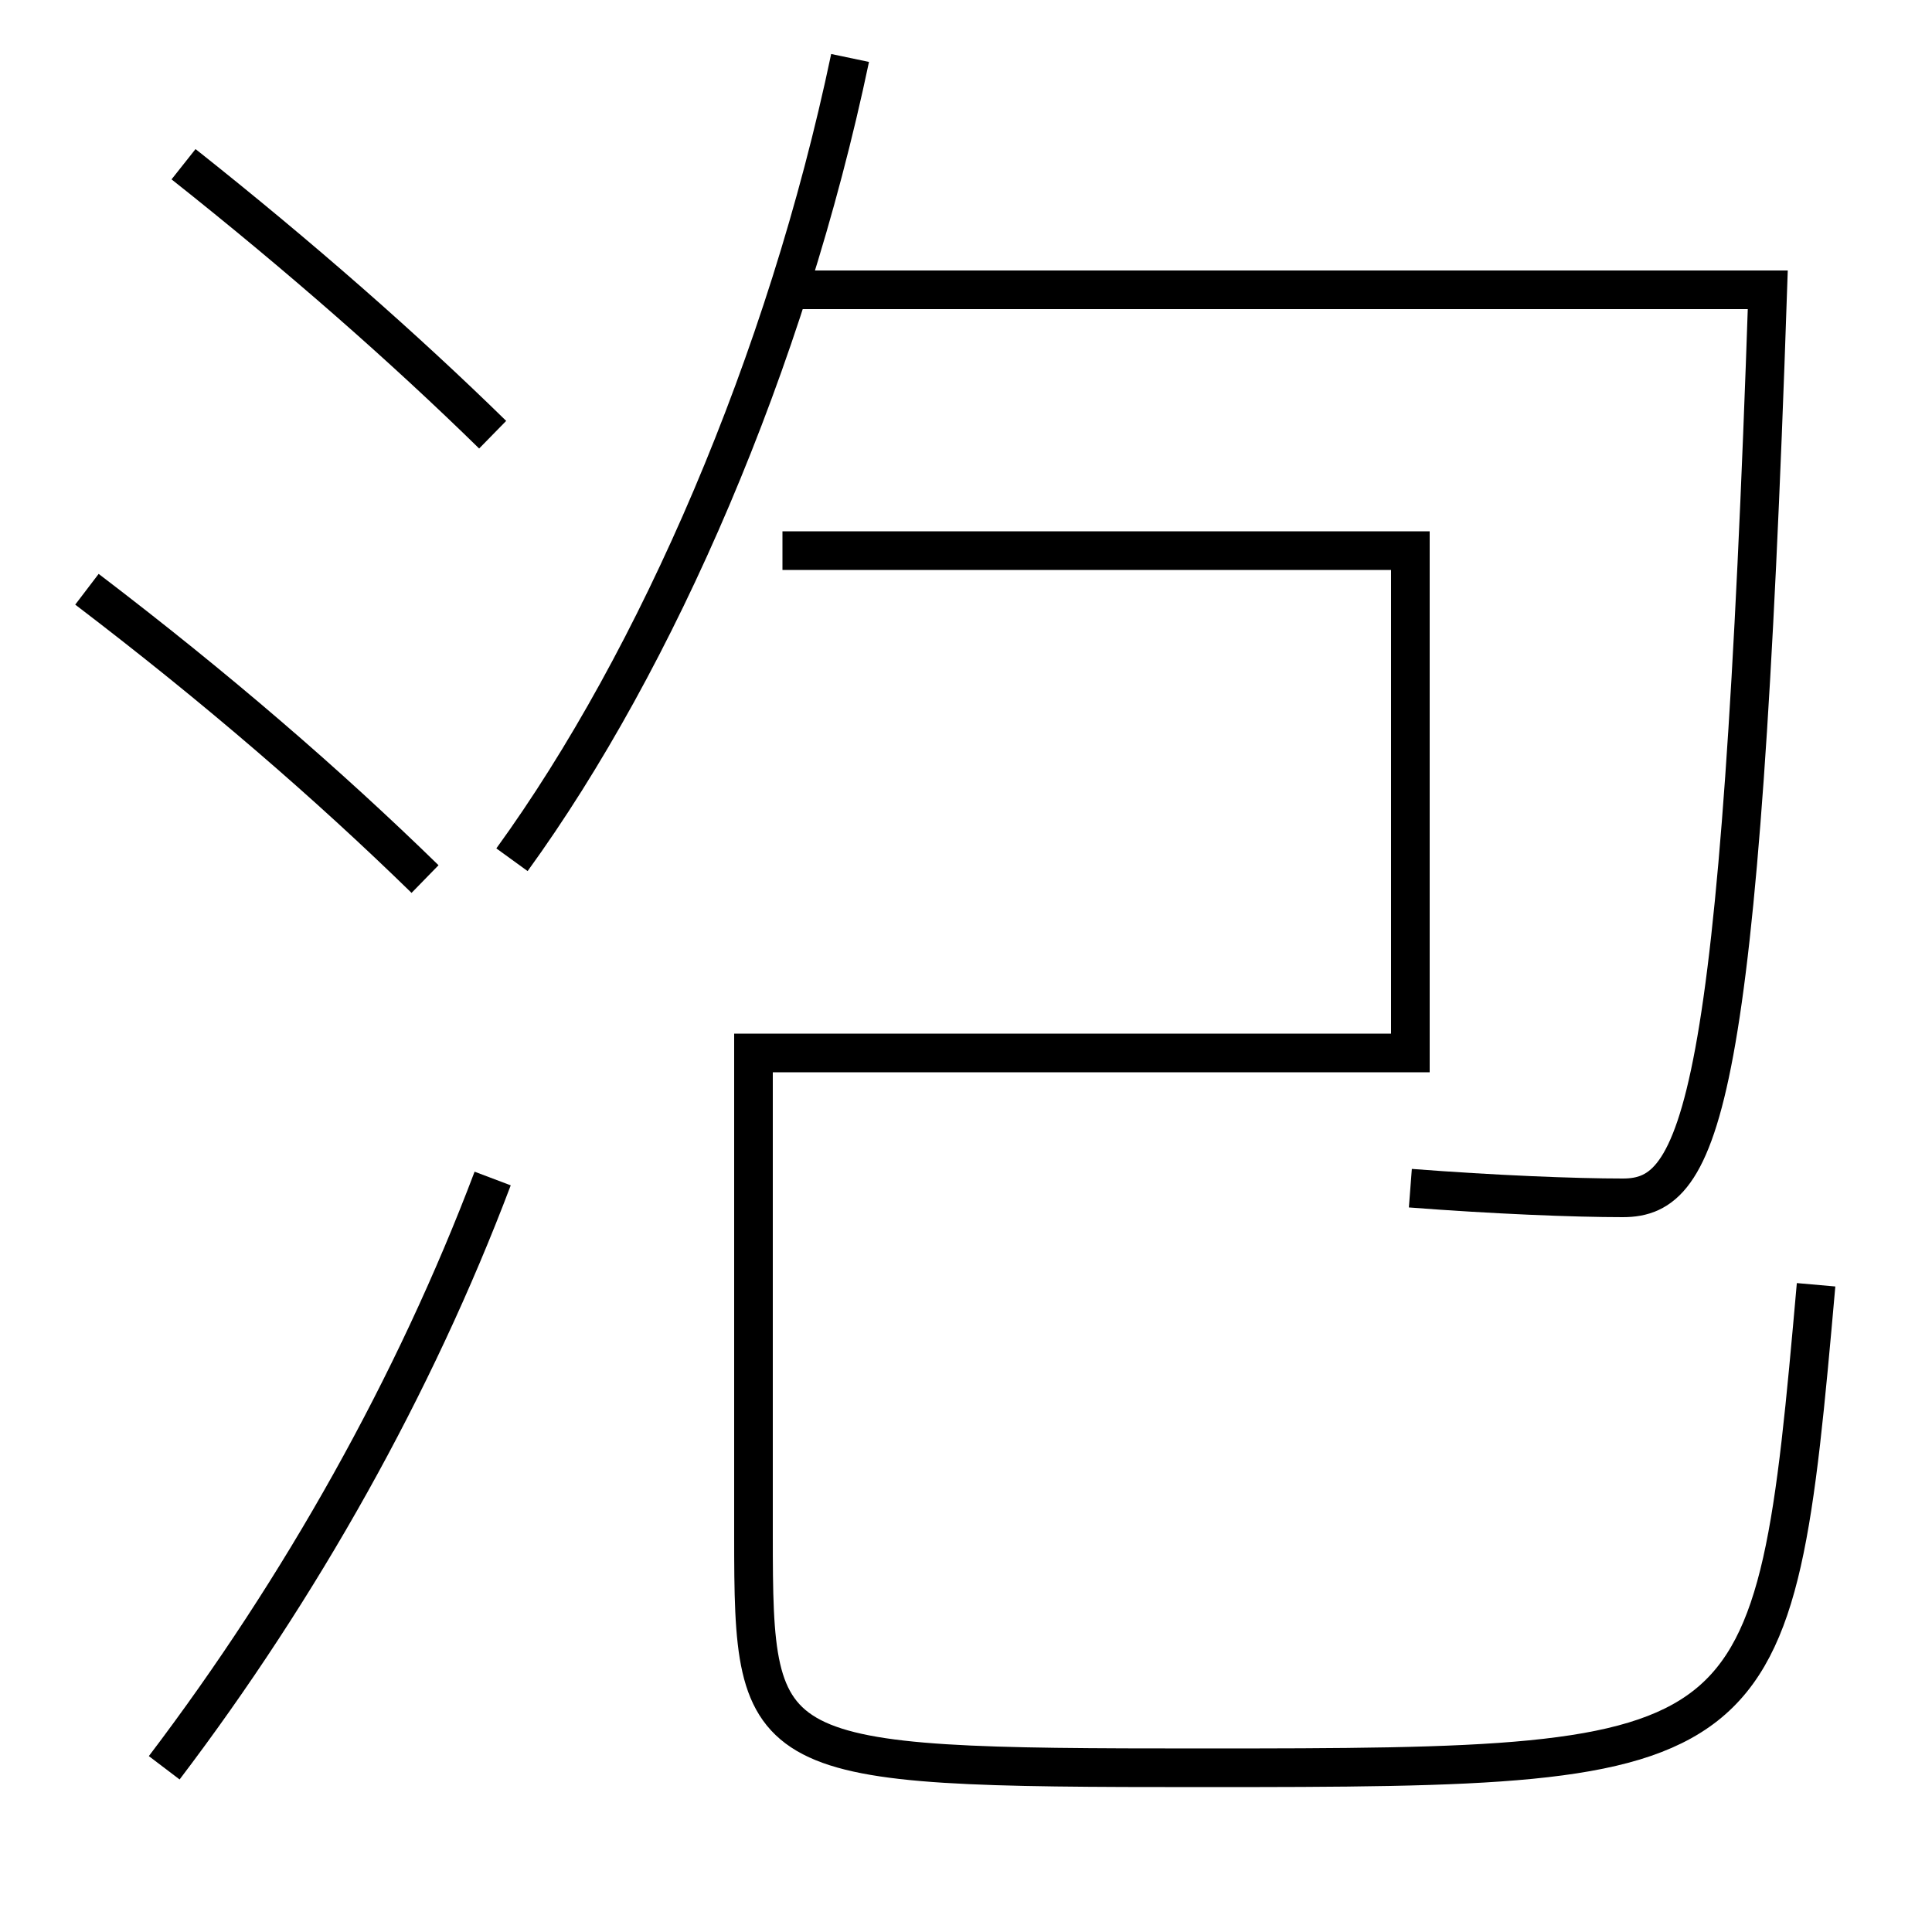 <?xml version='1.0' encoding='utf-8'?>
<svg xmlns="http://www.w3.org/2000/svg" height="100px" version="1.0" viewBox="0 0 100 100" width="100px" x="0px" y="0px">
<path d="M8.5,91.5 c7.072,-9.315 12.963,-19.819 17,-30.5" fill="none" stroke="#000000" stroke-width="2" /><path d="M25.5,22.5 c-4.551,-4.456 -9.955,-9.209 -16,-14" fill="none" stroke="#000000" stroke-width="2" /><path d="M22,45.5 c-5.014,-4.892 -10.751,-9.858 -17.5,-15" fill="none" stroke="#000000" stroke-width="2" /><path d="M84,62 c-2.523,0 -6.672,-0.167 -11,-0.5" fill="none" stroke="#000000" stroke-width="2" /><path d="M40.5,15 h51.0 c-1.432,42.487 -3.448,47 -7.5,47" fill="none" stroke="#000000" stroke-width="2" /><path d="M26.5,44.5 c7.53,-10.382 14.203,-25.795 17.5,-41.5" fill="none" stroke="#000000" stroke-width="2" /><path d="M94,66.5 c-2.187,24.756 -2.465,25 -31.783,25 c-22.917,0 -23.217,-0.233 -23.217,-12 v-25.0 h34.0 v-26.0 h-32.5" fill="none" stroke="#000000" stroke-width="2" /></svg>
